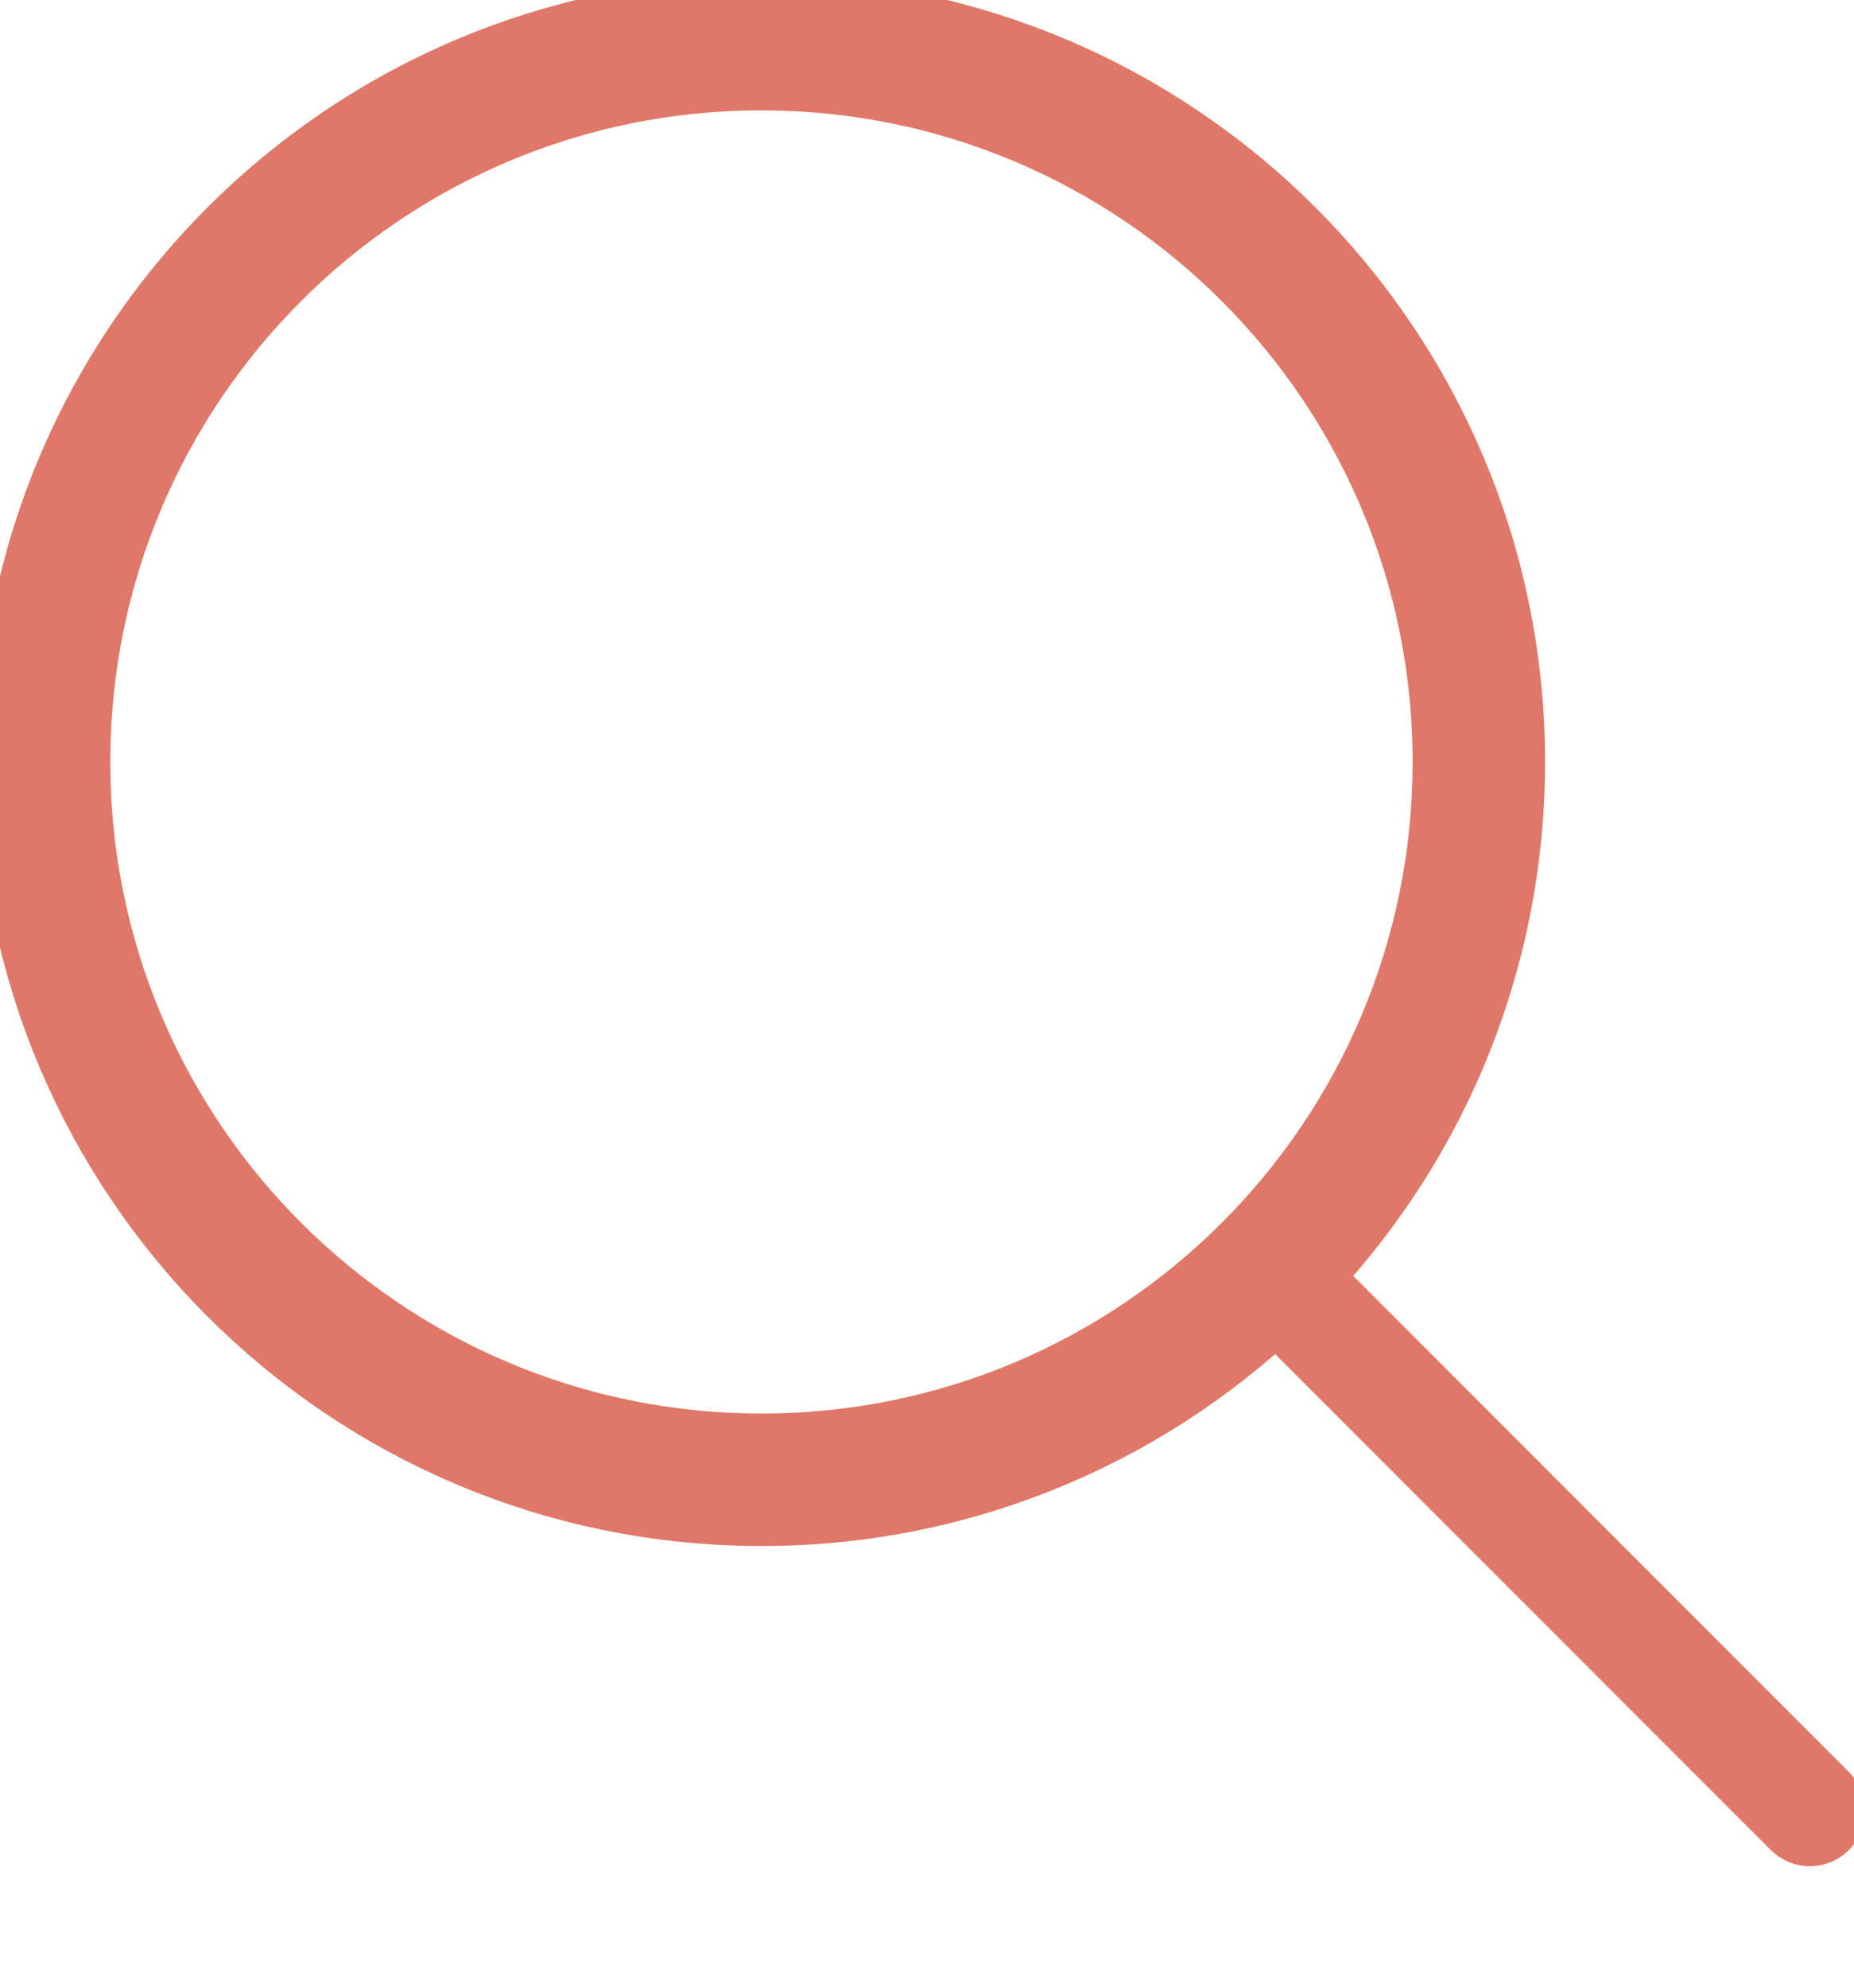 <svg width="14" height="15" viewBox="0 0 14 15" fill="none" xmlns="http://www.w3.org/2000/svg">
<g clip-path="url(#clip0_125_13)">
<mask id="mask0_125_13" style="mask-type:luminance" maskUnits="userSpaceOnUse" x="-3" y="-3" width="20" height="20">
<path d="M17 -3H-3V17H17V-3Z" fill="white"/>
</mask>
<g mask="url(#mask0_125_13)">
<path d="M5.75 11.167C8.742 11.167 11.167 8.742 11.167 5.75C11.167 2.758 8.742 0.333 5.75 0.333C2.758 0.333 0.333 2.758 0.333 5.75C0.333 8.742 2.758 11.167 5.75 11.167Z" stroke="#DF7868" stroke-linejoin="round"/>
<path d="M13.372 13.961C13.535 14.124 13.799 14.124 13.961 13.961C14.124 13.799 14.124 13.535 13.961 13.372L13.372 13.961ZM13.961 13.372L9.795 9.205L9.205 9.795L13.372 13.961L13.961 13.372Z" fill="#DF7868"/>
</g>
</g>
<defs>
<clipPath id="clip0_125_13">
<rect width="14" height="15" fill="white"/>
</clipPath>
</defs>
</svg>
